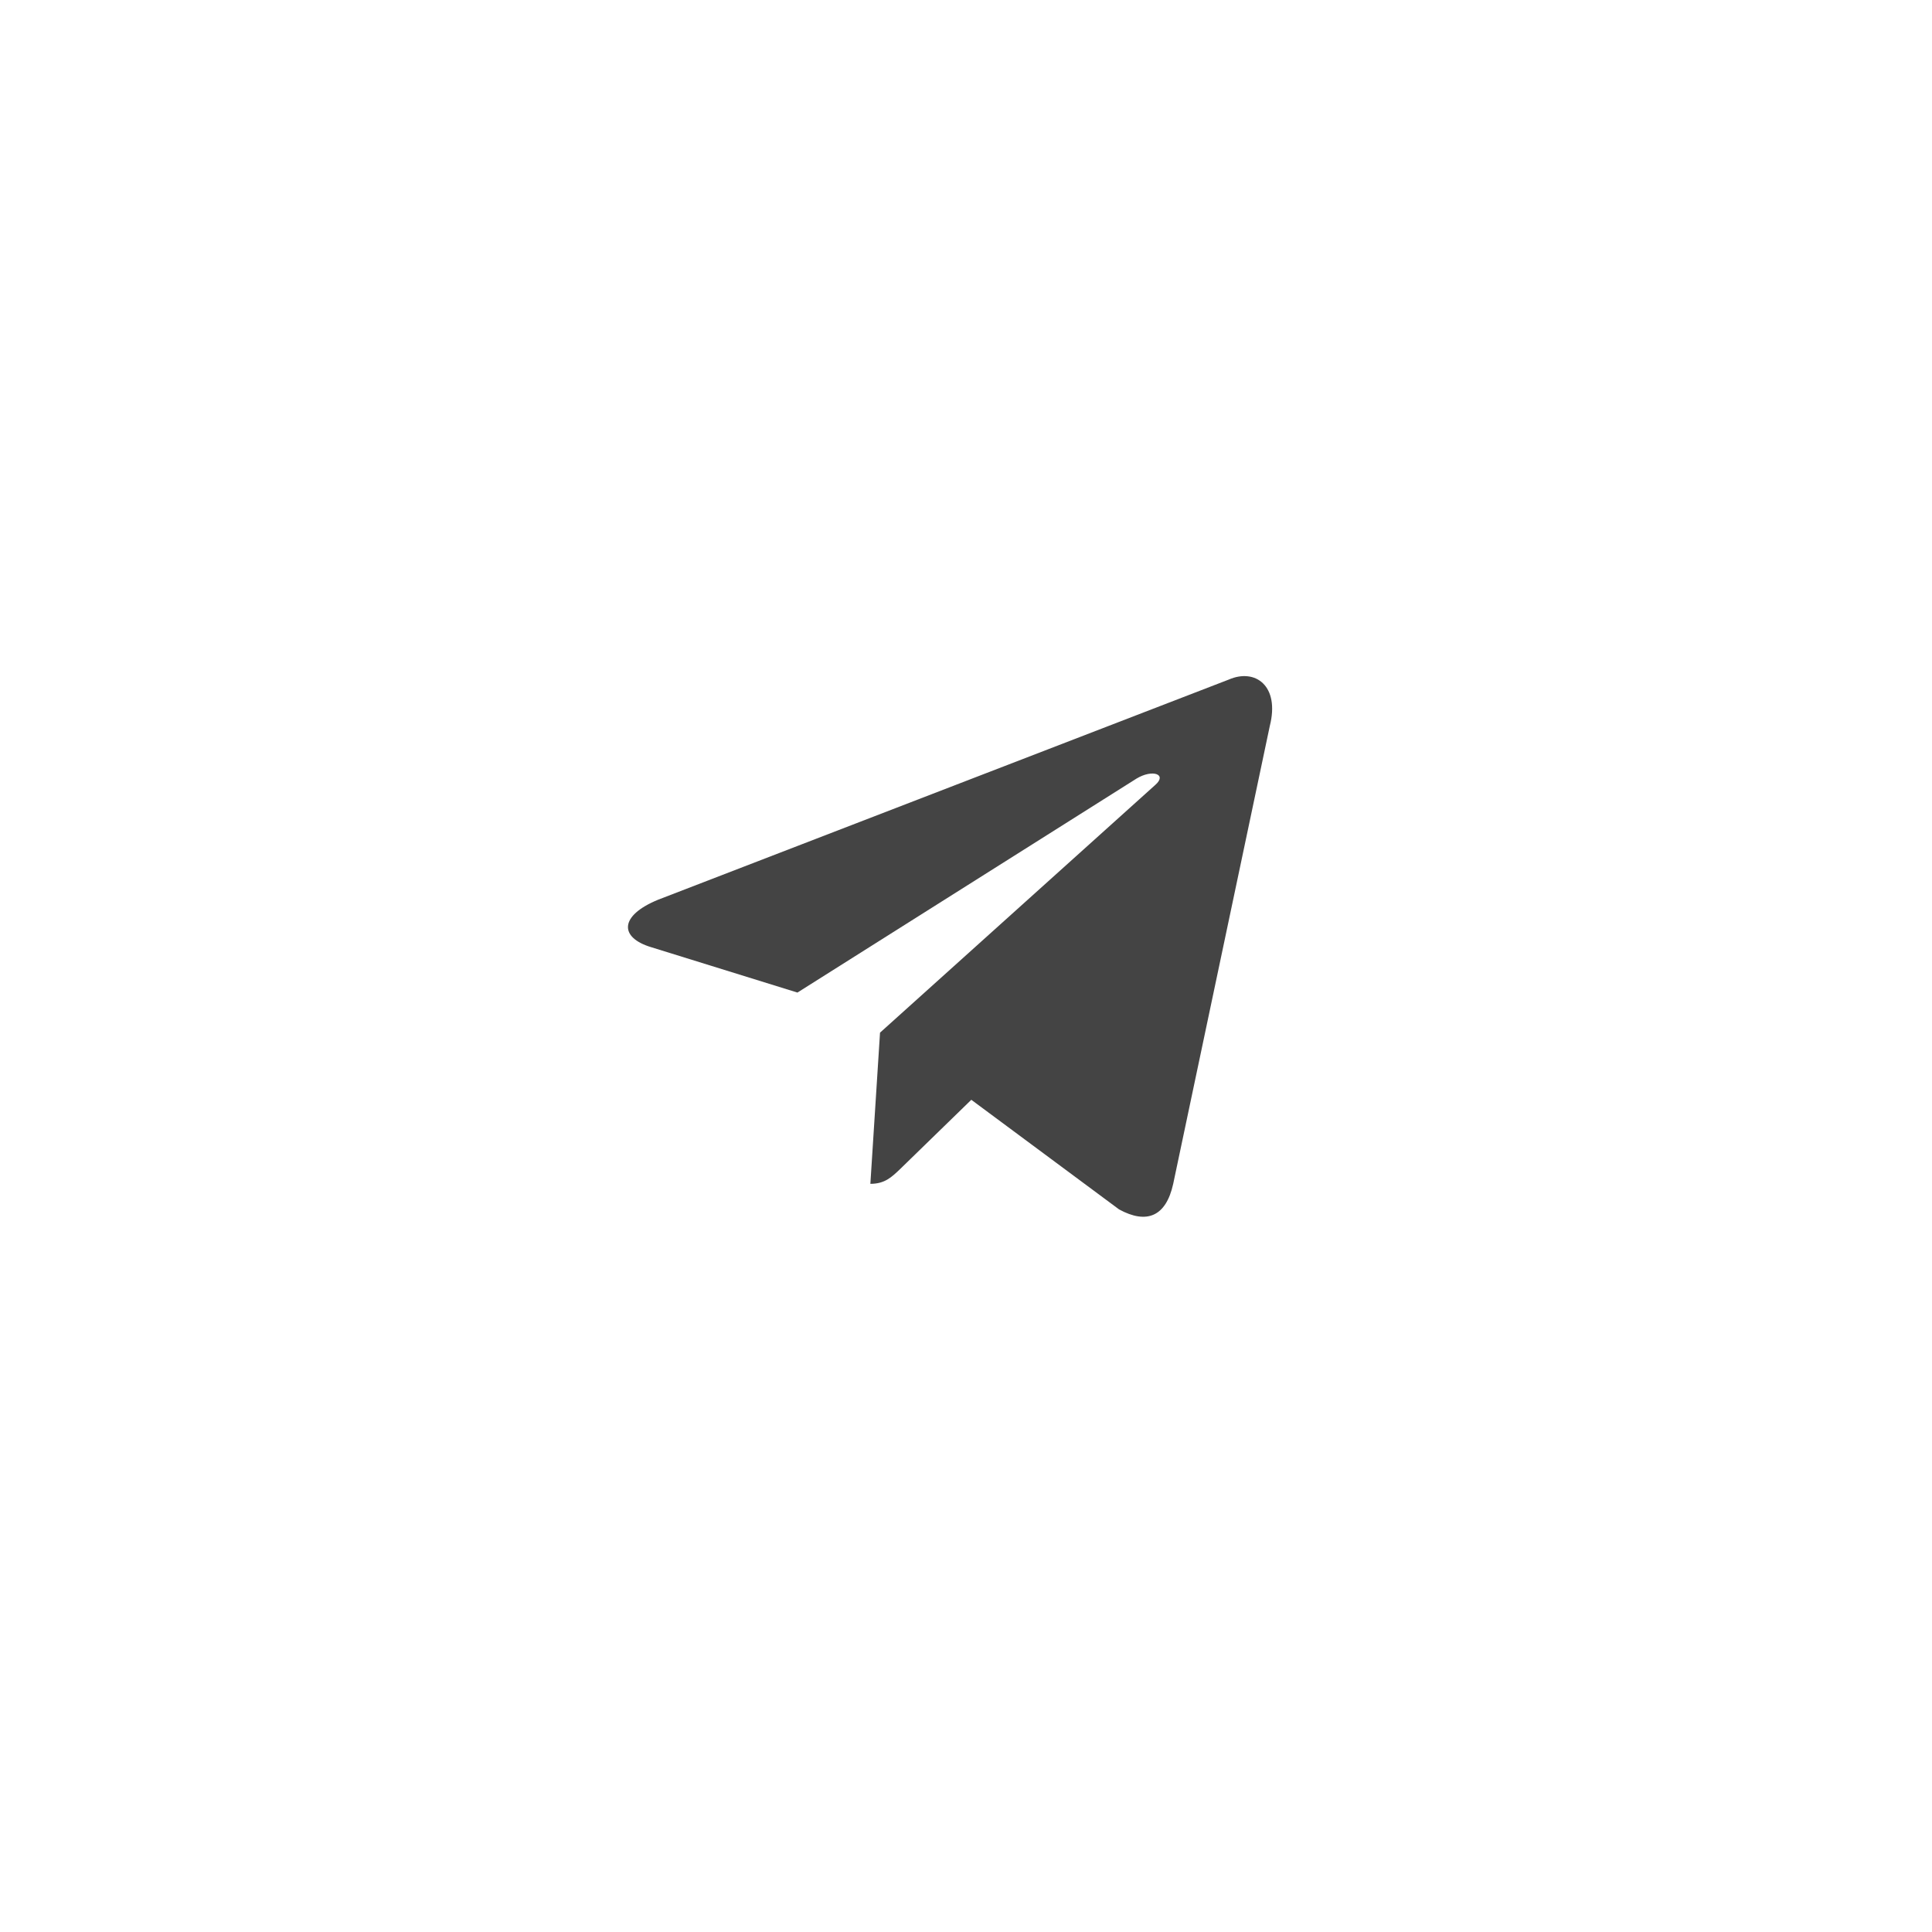 <svg width="40" height="40" viewBox="0 0 40 40" xmlns="http://www.w3.org/2000/svg"><path d="m25.44 14.07-11.82 4.56c-.8.33-.8.78-.14.98l3.03.94 7.02-4.43c.33-.2.64-.09.39.13l-5.7 5.13-.2 3.13c.3 0 .44-.14.61-.3l1.48-1.44 3.06 2.27c.57.31.97.15 1.12-.53l2-9.48c.21-.83-.3-1.2-.85-.96Z" fill="#444"/></svg>
